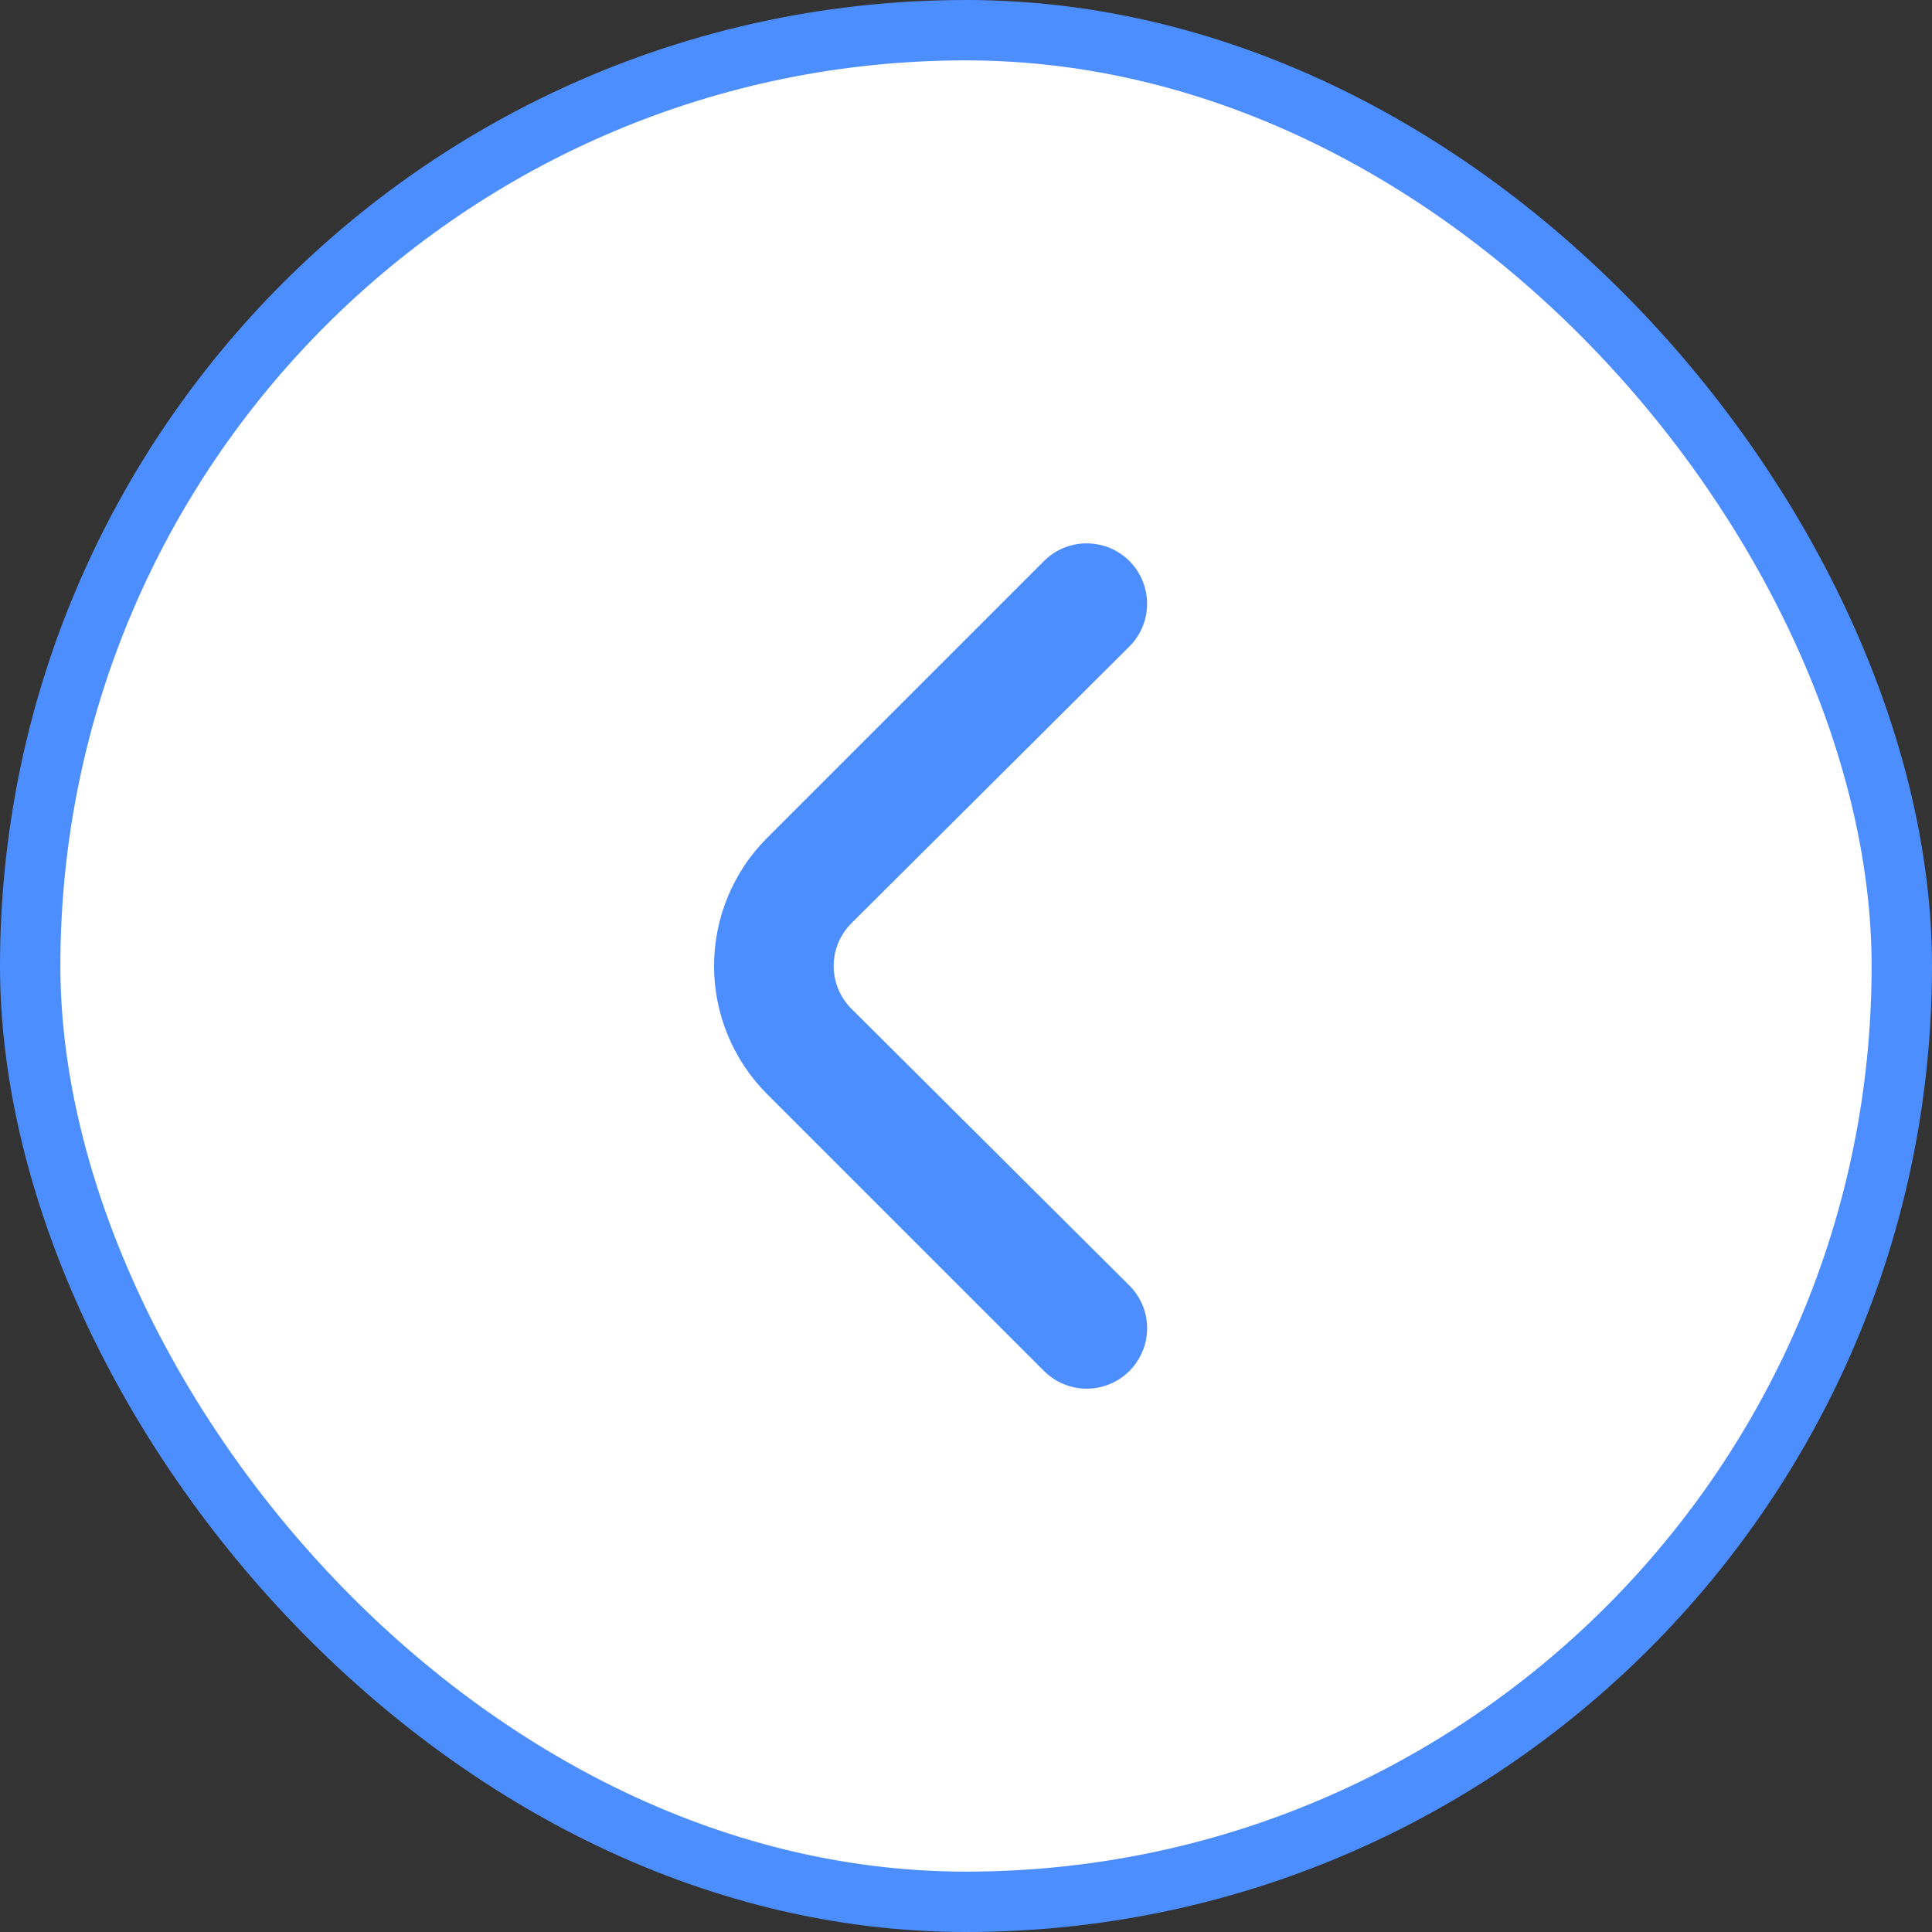 <svg width="32" height="32" viewBox="0 0 32 32" fill="none" xmlns="http://www.w3.org/2000/svg">
<rect x="0" y="0" width="32" height="32" fill="#333333" stroke="none"/>
<rect x="31.5" y="31.5" width="31" height="31" rx="15.5" transform="rotate(-180 31.5 31.5)" fill="white" stroke="#4D8EFF"/>
<path d="M18.004 9C18.202 9.001 18.395 9.06 18.559 9.171C18.723 9.281 18.851 9.438 18.925 9.621C19 9.804 19.019 10.005 18.98 10.199C18.941 10.393 18.845 10.571 18.704 10.71L14.104 15.29C14.011 15.383 13.936 15.493 13.885 15.615C13.835 15.737 13.808 15.868 13.808 16C13.808 16.132 13.835 16.263 13.885 16.384C13.936 16.506 14.011 16.617 14.104 16.71L18.704 21.29C18.798 21.383 18.872 21.494 18.923 21.615C18.974 21.737 19 21.868 19 22C19 22.132 18.974 22.263 18.923 22.384C18.872 22.506 18.798 22.617 18.704 22.71C18.517 22.896 18.263 23.001 17.999 23.001C17.735 23.001 17.482 22.896 17.294 22.71L12.704 18.12C12.142 17.557 11.827 16.795 11.827 16C11.827 15.205 12.142 14.442 12.704 13.88L17.294 9.29C17.388 9.197 17.498 9.124 17.62 9.074C17.742 9.024 17.873 8.999 18.004 9Z" fill="#4D8EFF"/>
</svg>
